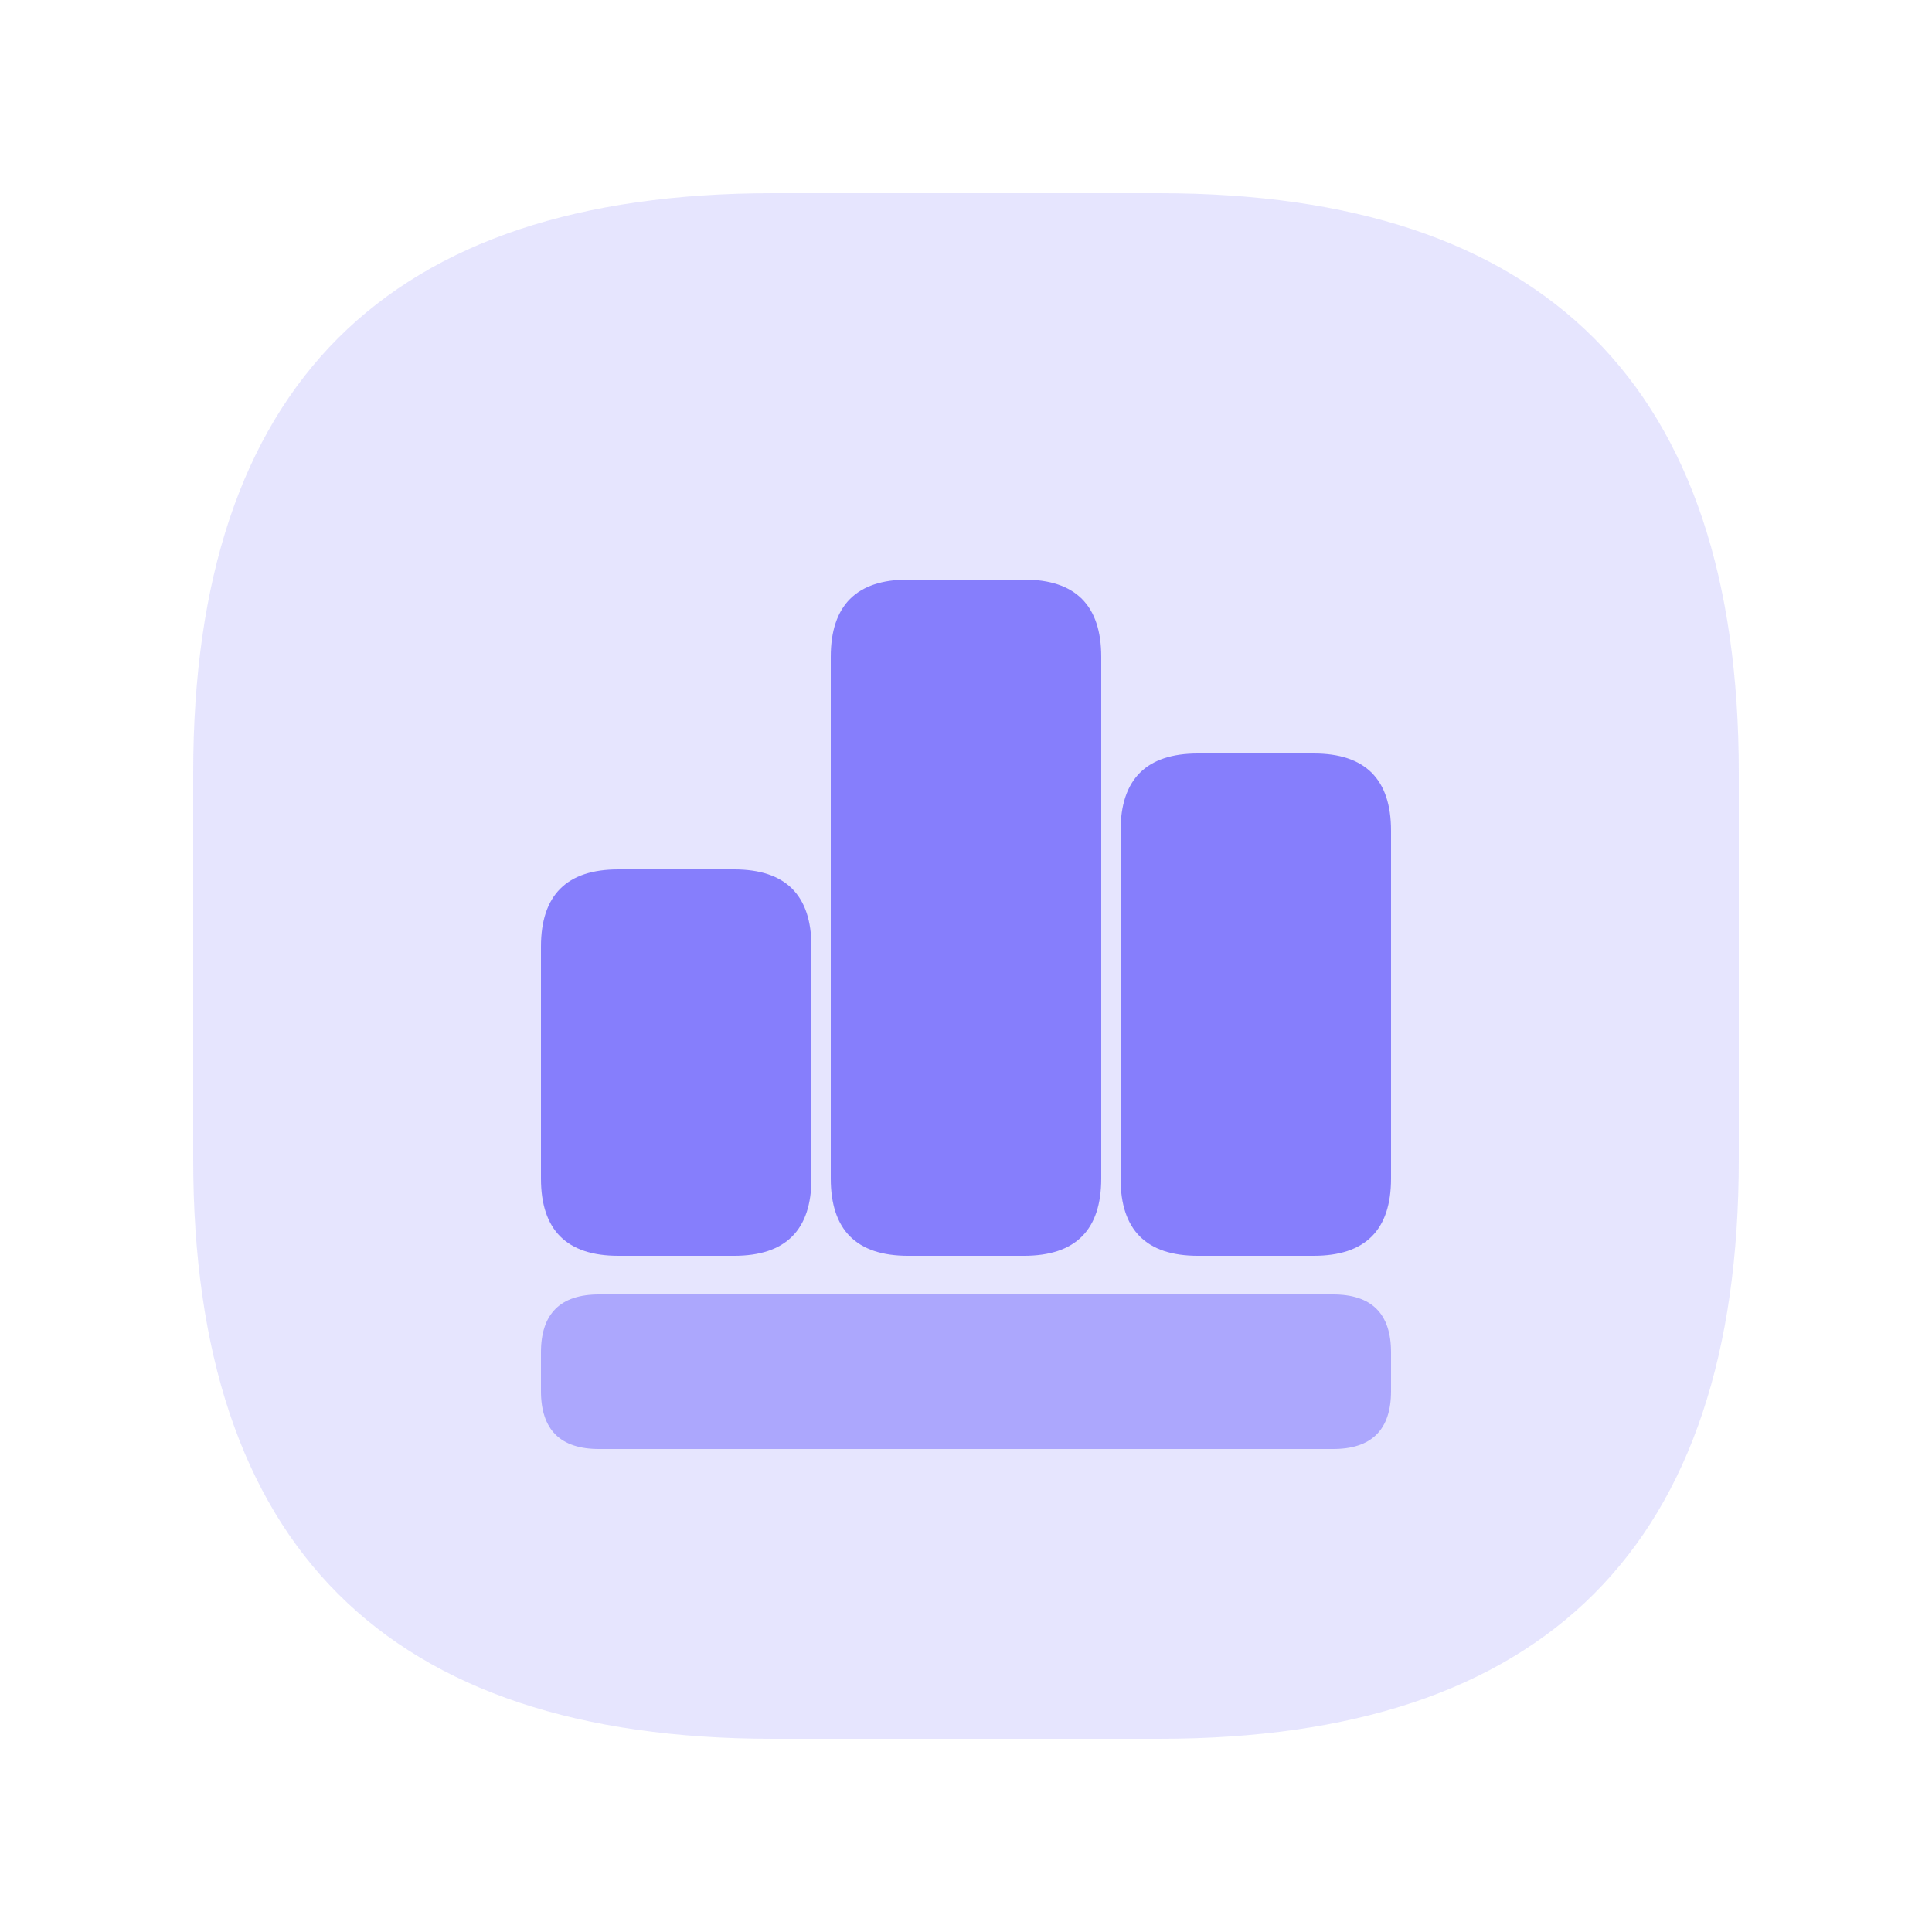 <svg t="1680861787912" class="icon" viewBox="0 0 1024 1024" version="1.1" xmlns="http://www.w3.org/2000/svg" p-id="3197" width="500" height="500"><path d="M102.4 102.4m307.2 0l204.8 0q307.2 0 307.2 307.2l0 204.8q0 307.2-307.2 307.2l-204.8 0q-307.2 0-307.2-307.2l0-204.8q0-307.2 307.2-307.2Z" fill="#867EFC" fill-opacity=".2" p-id="3198"></path><path d="M286.72 460.8m40.96 0l61.44 0q40.96 0 40.96 40.96l0 122.88q0 40.96-40.96 40.96l-61.44 0q-40.96 0-40.96-40.96l0-122.88q0-40.96 40.96-40.96Z" fill="#867EFC" p-id="3199"></path><path d="M440.32 307.2m40.96 0l61.44 0q40.96 0 40.96 40.96l0 276.48q0 40.96-40.96 40.96l-61.44 0q-40.96 0-40.96-40.96l0-276.48q0-40.96 40.96-40.96Z" fill="#867EFC" p-id="3200"></path><path d="M737.28 686.08m0 30.72l0 20.48q0 30.72-30.72 30.72l-389.12 0q-30.72 0-30.72-30.72l0-20.48q0-30.72 30.72-30.72l389.12 0q30.72 0 30.72 30.72Z" fill="#867EFC" fill-opacity=".6" p-id="3201"></path><path d="M593.92 399.36m40.96 0l61.44 0q40.96 0 40.96 40.96l0 184.32q0 40.96-40.96 40.96l-61.44 0q-40.96 0-40.96-40.96l0-184.32q0-40.96 40.96-40.96Z" fill="#867EFC" p-id="3202"></path></svg>